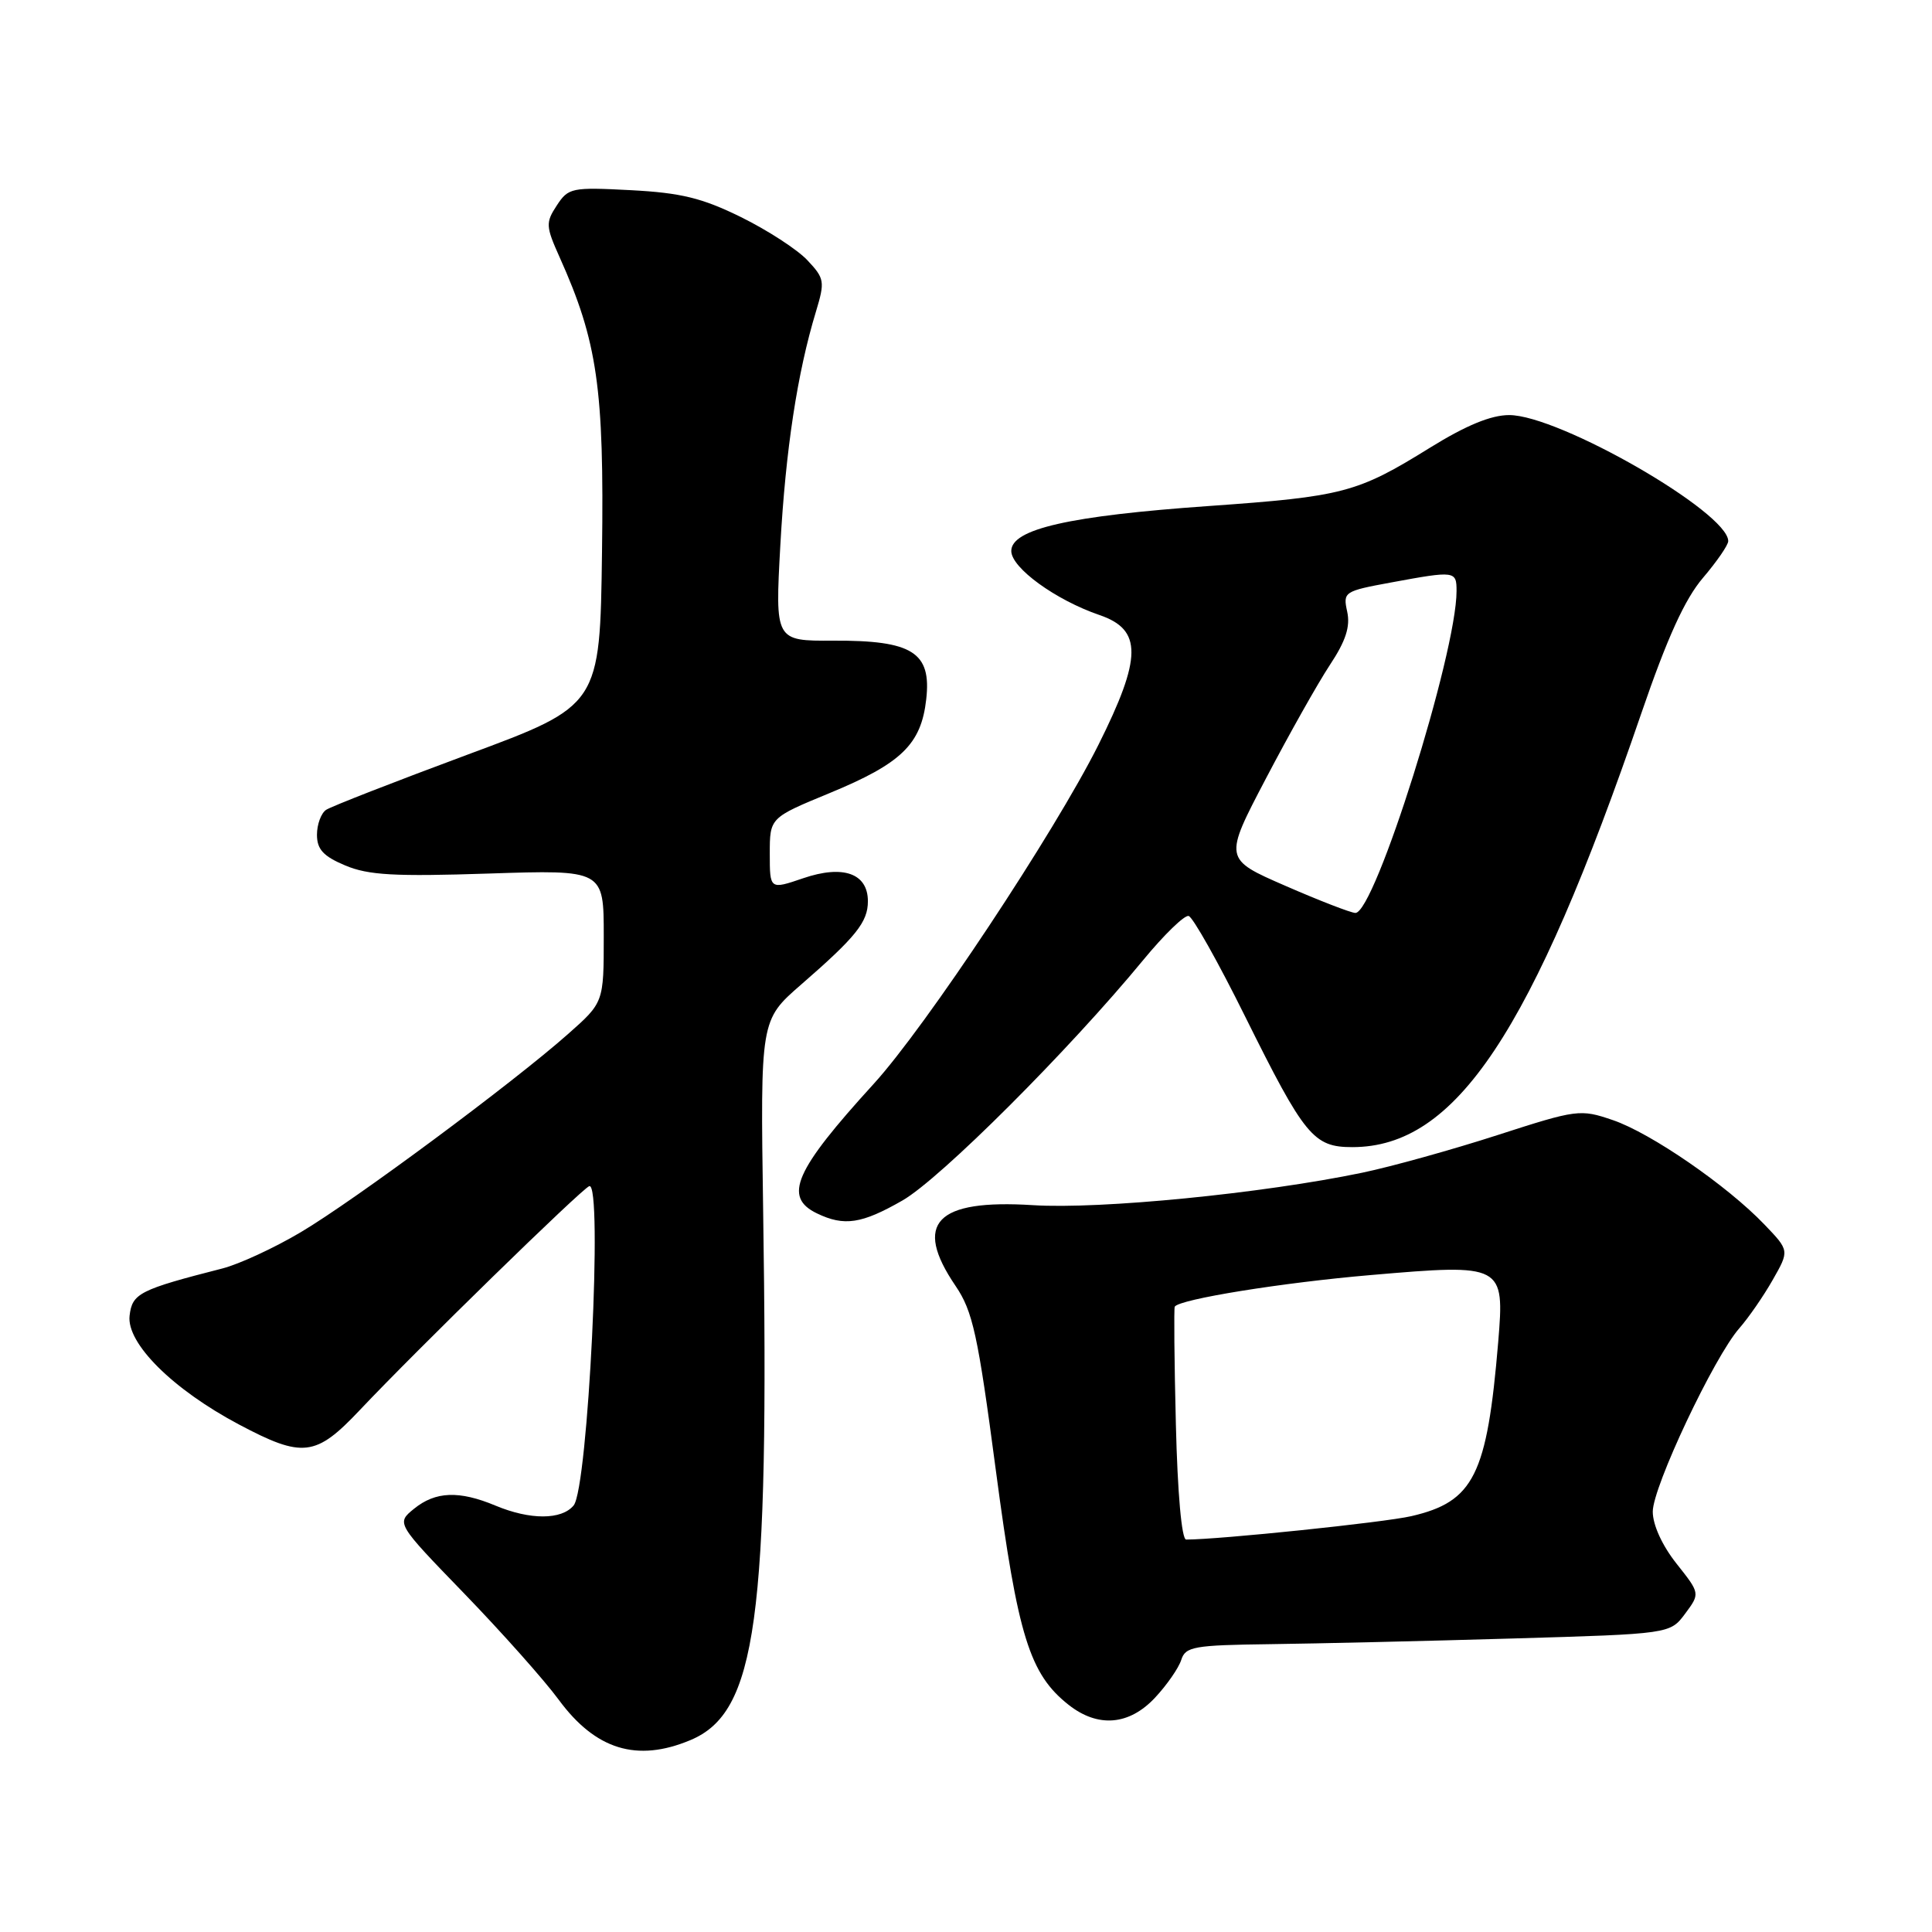 <?xml version="1.0" encoding="UTF-8" standalone="no"?>
<!DOCTYPE svg PUBLIC "-//W3C//DTD SVG 1.1//EN" "http://www.w3.org/Graphics/SVG/1.1/DTD/svg11.dtd" >
<svg xmlns="http://www.w3.org/2000/svg" xmlns:xlink="http://www.w3.org/1999/xlink" version="1.1" viewBox="0 0 256 256">
 <g >
 <path fill="currentColor"
d=" M 91.47 230.58 C 100.26 226.91 101.94 214.67 101.12 160.33 C 100.75 135.17 100.75 135.17 106.12 130.49 C 113.43 124.14 115.00 122.18 115.00 119.42 C 115.00 115.73 111.73 114.56 106.43 116.37 C 102.00 117.88 102.00 117.88 102.00 113.12 C 102.00 108.36 102.00 108.36 109.90 105.10 C 119.45 101.16 122.06 98.63 122.73 92.66 C 123.44 86.43 120.90 84.84 110.41 84.89 C 102.70 84.93 102.70 84.93 103.40 72.22 C 104.10 59.60 105.65 49.40 108.12 41.28 C 109.32 37.30 109.26 36.90 106.98 34.48 C 105.66 33.07 101.70 30.50 98.19 28.77 C 93.03 26.23 90.23 25.55 83.60 25.20 C 75.76 24.79 75.31 24.88 73.78 27.22 C 72.29 29.49 72.31 29.98 74.15 34.08 C 79.17 45.26 80.06 51.44 79.77 73.10 C 79.50 93.49 79.50 93.49 61.96 99.99 C 52.32 103.57 43.88 106.86 43.21 107.31 C 42.55 107.75 42.00 109.24 42.00 110.61 C 42.00 112.54 42.84 113.46 45.75 114.68 C 48.81 115.97 52.29 116.16 64.75 115.75 C 80.00 115.25 80.00 115.25 80.00 124.04 C 80.00 132.83 80.00 132.83 75.25 137.03 C 67.91 143.53 46.95 159.07 39.86 163.27 C 36.36 165.35 31.70 167.50 29.50 168.07 C 18.47 170.89 17.51 171.38 17.17 174.35 C 16.76 178.00 22.88 184.09 31.66 188.75 C 40.11 193.23 41.83 193.03 47.65 186.87 C 55.20 178.87 77.06 157.54 78.08 157.17 C 79.91 156.50 77.92 197.18 76.01 199.48 C 74.41 201.41 70.25 201.42 65.65 199.50 C 60.84 197.49 57.70 197.61 54.86 199.92 C 52.50 201.84 52.50 201.84 61.53 211.17 C 66.49 216.30 72.12 222.62 74.03 225.22 C 78.91 231.85 84.39 233.54 91.47 230.58 Z  M 153.05 224.95 C 154.62 223.27 156.18 221.02 156.52 219.95 C 157.08 218.18 158.18 217.99 168.32 217.86 C 174.47 217.78 188.90 217.45 200.40 217.11 C 221.29 216.50 221.29 216.50 223.29 213.82 C 225.28 211.14 225.28 211.14 222.14 207.18 C 220.25 204.79 219.00 202.06 219.00 200.30 C 219.00 197.01 227.12 179.81 230.47 176.00 C 231.68 174.62 233.67 171.75 234.89 169.60 C 237.11 165.71 237.11 165.71 233.80 162.26 C 228.88 157.11 218.74 150.13 213.71 148.42 C 209.38 146.94 208.97 147.00 198.38 150.42 C 192.40 152.35 184.35 154.59 180.50 155.39 C 167.30 158.14 145.80 160.26 136.87 159.69 C 124.01 158.88 120.96 162.06 126.61 170.38 C 128.90 173.75 129.57 176.80 131.96 194.87 C 134.87 216.82 136.43 221.83 141.61 225.91 C 145.49 228.96 149.62 228.62 153.05 224.95 Z  M 119.58 159.07 C 124.60 156.19 141.63 139.18 151.50 127.19 C 154.25 123.85 156.95 121.23 157.50 121.37 C 158.05 121.50 161.43 127.51 165.00 134.72 C 172.87 150.57 174.04 152.00 179.19 152.00 C 192.90 152.00 202.96 136.91 217.49 94.50 C 220.92 84.50 223.25 79.38 225.65 76.57 C 227.49 74.41 229.00 72.22 229.00 71.70 C 229.00 67.89 206.60 55.00 199.97 55.00 C 197.56 55.00 194.25 56.37 189.47 59.33 C 179.83 65.31 177.98 65.79 160.18 67.05 C 141.69 68.35 134.00 70.10 134.00 73.01 C 134.00 75.24 139.88 79.51 145.70 81.50 C 151.37 83.44 151.33 87.13 145.55 98.69 C 139.71 110.35 122.67 136.06 115.75 143.64 C 105.29 155.11 103.75 158.61 108.25 160.78 C 111.86 162.52 114.17 162.17 119.58 159.07 Z  M 155.81 188.75 C 155.60 180.36 155.54 173.34 155.66 173.14 C 156.28 172.15 169.93 169.95 181.65 168.95 C 199.19 167.44 199.37 167.54 198.52 177.83 C 197.04 195.48 195.30 198.98 187.00 200.90 C 183.42 201.73 161.56 204.00 157.17 204.00 C 156.58 204.00 156.03 197.86 155.81 188.75 Z  M 170.33 117.38 C 162.15 113.82 162.15 113.82 167.74 103.16 C 170.81 97.30 174.62 90.53 176.21 88.12 C 178.33 84.92 178.94 83.02 178.51 81.05 C 177.94 78.43 178.09 78.33 184.33 77.18 C 192.83 75.61 193.00 75.64 193.00 78.32 C 193.00 86.59 182.16 121.04 179.59 120.97 C 178.99 120.95 174.82 119.34 170.33 117.38 Z "/>
</g>
</svg>
